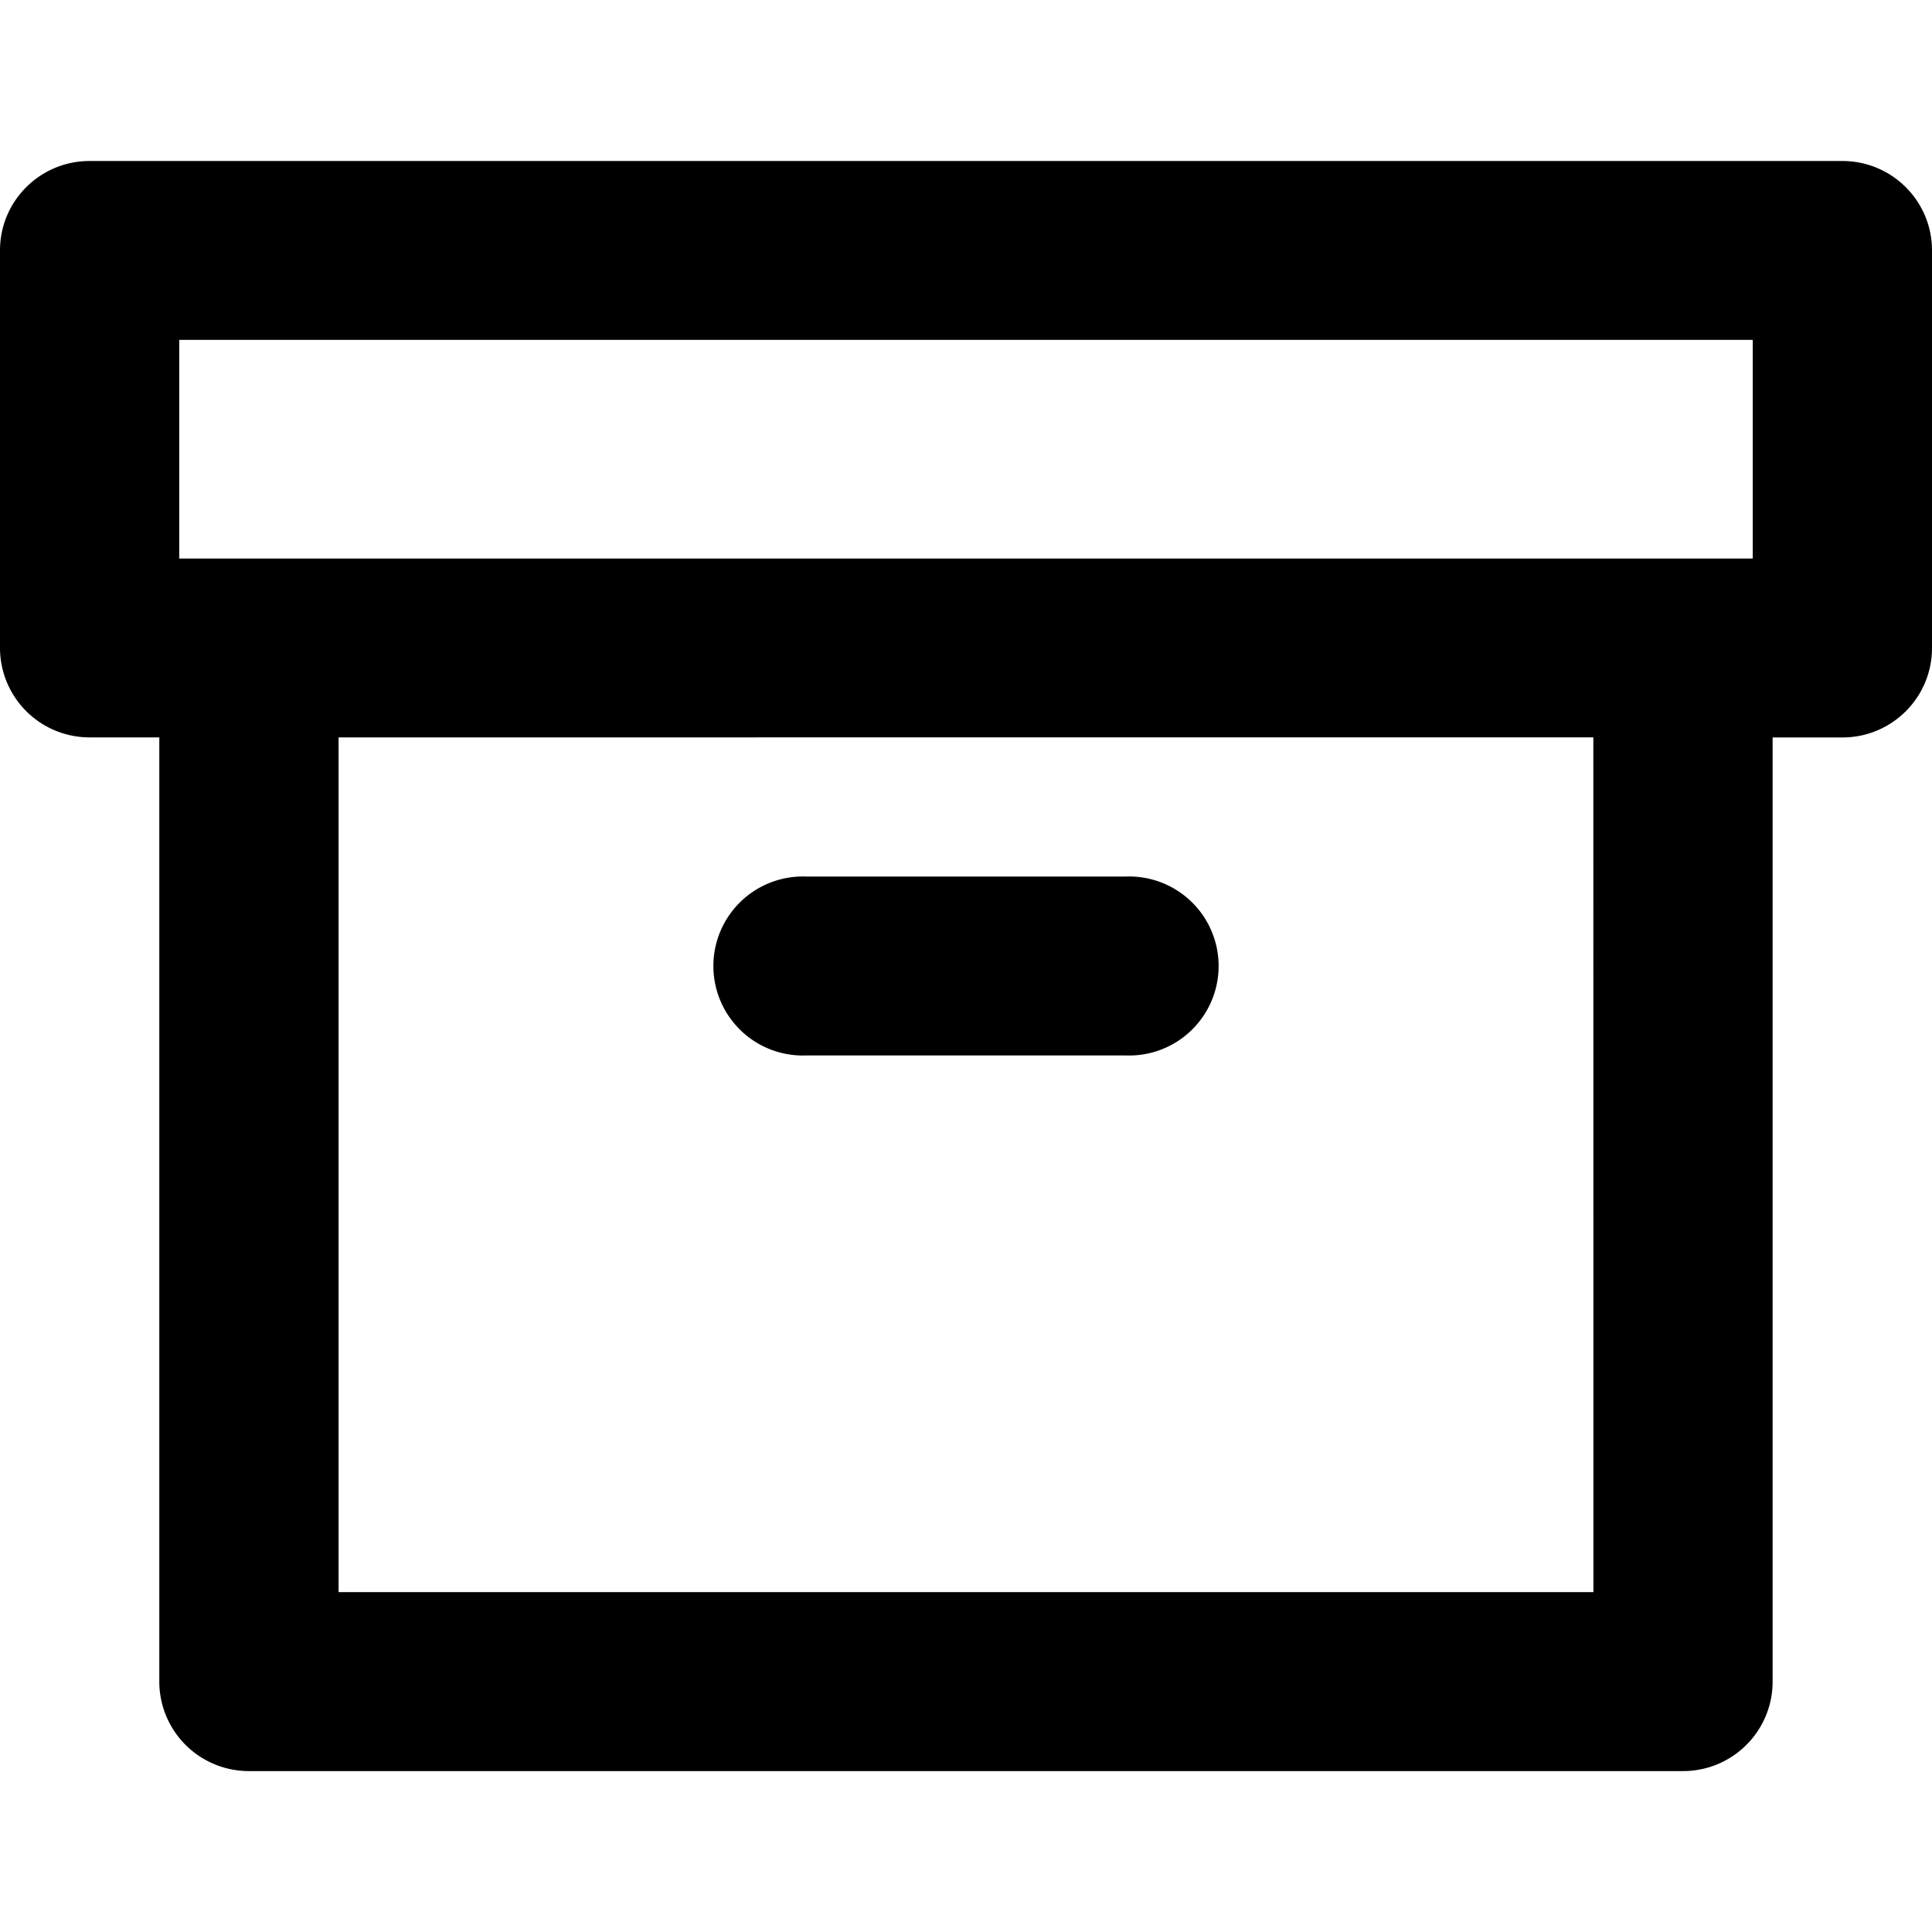 <svg xmlns="http://www.w3.org/2000/svg" width="24" height="24" viewBox="0 0 24 24">
  <path d="M22.887 2C23.502 2 24 2.497 24 3.111V8.05c0 .614-.498 1.111-1.113 1.111h-.867v11.729c0 .614-.498 1.111-1.113 1.111H3.093a1.112 1.112 0 01-1.114-1.111V9.16h-.866A1.112 1.112 0 010 8.05V3.11C0 2.497.498 2 1.113 2h21.774zm-3.094 7.16H4.206v10.618h15.588L19.793 9.16zm-5.814 1.729a1.112 1.112 0 110 2.222h-3.958a1.112 1.112 0 110-2.222h3.958zm7.794-6.667H2.227v2.716h19.546V4.222z"/>
</svg>
